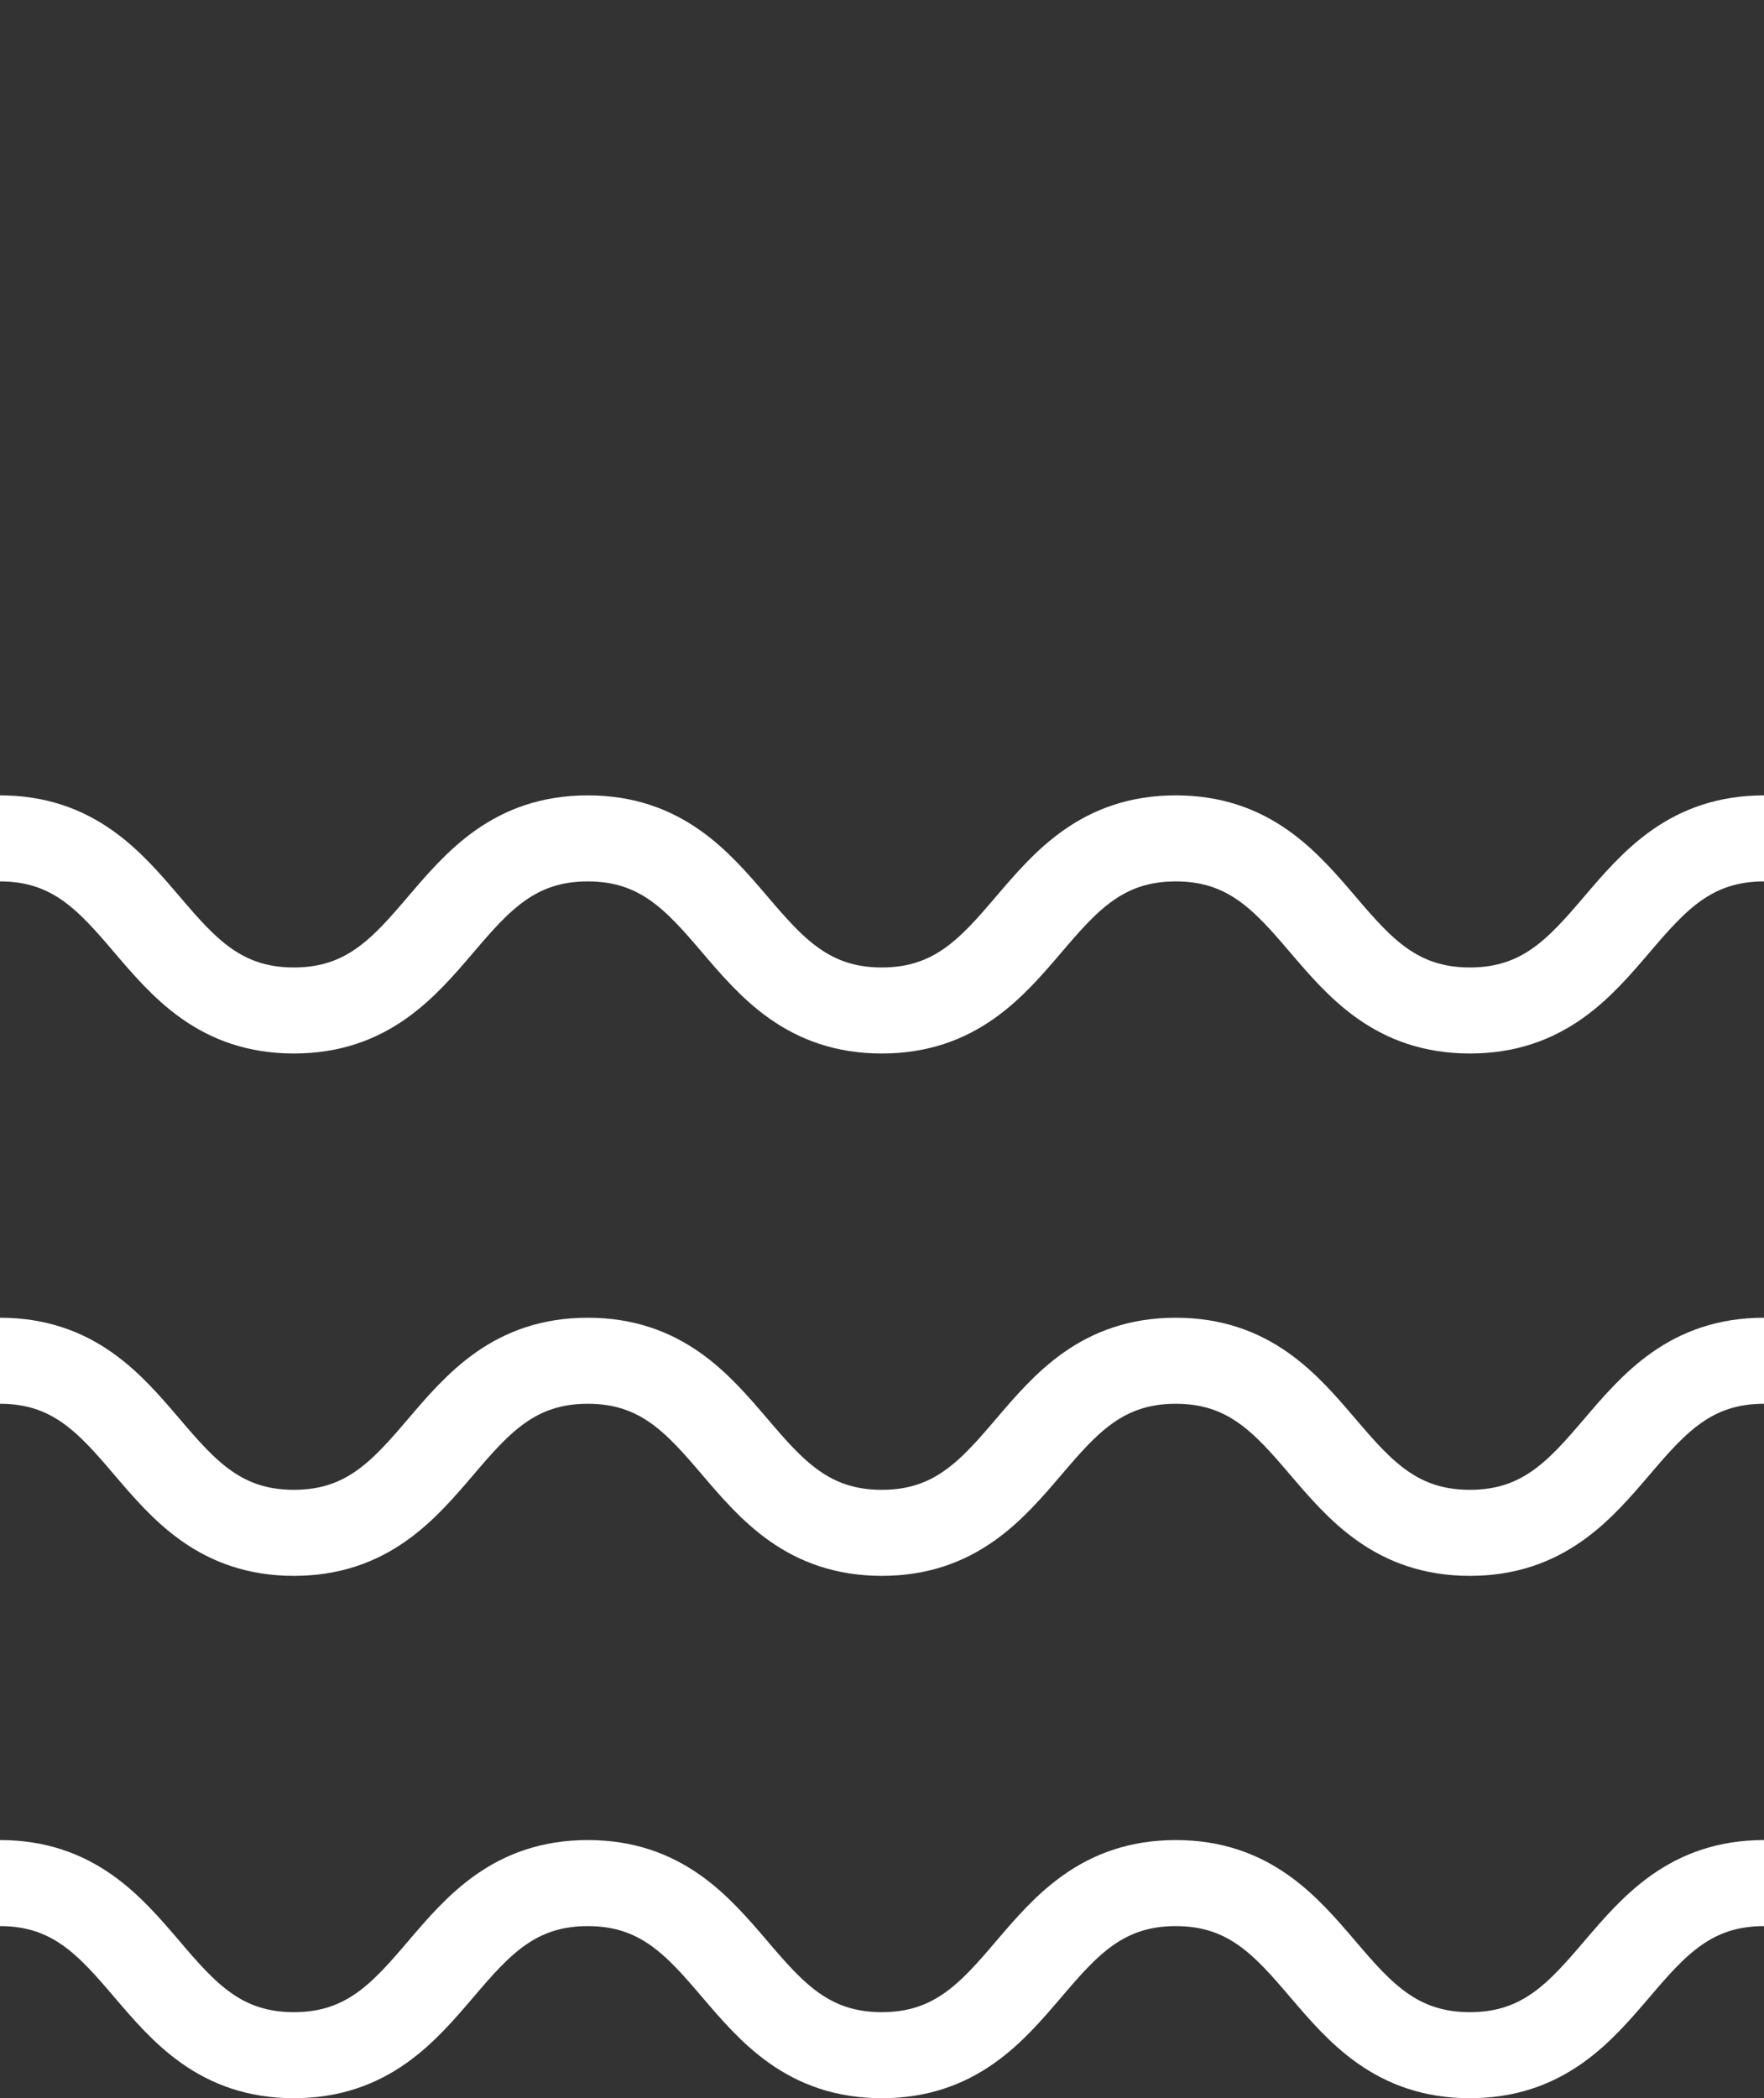 <?xml version="1.0" encoding="utf-8"?>
<!-- Generator: Adobe Illustrator 16.0.0, SVG Export Plug-In . SVG Version: 6.00 Build 0)  -->
<!DOCTYPE svg PUBLIC "-//W3C//DTD SVG 1.1//EN" "http://www.w3.org/Graphics/SVG/1.1/DTD/svg11.dtd">
<svg class="preloader__vector" version="1.1" id="preloader" xmlns="http://www.w3.org/2000/svg" xmlns:xlink="http://www.w3.org/1999/xlink" x="0px" y="0px"
	 width="80px" height="95.113px" viewBox="0 0 80 95.113" enable-background="new 0 0 80 95.113" xml:space="preserve">
<rect x="0" y="0" width="80" height="95.113" fill="#333333" stroke="none"/>
<g class="preloader__1">
	<path fill="none" stroke="#fff" stroke-width="3.9" stroke-miterlimit="10" d="M0,38.005c6.663,0,6.663,7.801,13.327,7.801
		c6.665,0,6.665-7.801,13.33-7.801c6.667,0,6.667,7.801,13.334,7.801c6.666,0,6.666-7.801,13.331-7.801
		c6.67,0,6.67,7.801,13.339,7.801S73.33,38.005,80,38.005"/>
</g>
<g class="preloader__2">
	<path fill="none" stroke="#fff" stroke-width="3.9" stroke-miterlimit="10" d="M0,61.684c6.663,0,6.663,7.801,13.327,7.801
		c6.665,0,6.665-7.801,13.33-7.801c6.667,0,6.667,7.801,13.334,7.801c6.666,0,6.666-7.801,13.331-7.801
		c6.67,0,6.67,7.801,13.339,7.801S73.33,61.684,80,61.684"/>
</g>
<g class="preloader__3">
	<path fill="none" stroke="#fff" stroke-width="3.9" stroke-miterlimit="10" d="M0,85.362c6.663,0,6.663,7.801,13.327,7.801
		c6.665,0,6.665-7.801,13.33-7.801c6.667,0,6.667,7.801,13.334,7.801c6.666,0,6.666-7.801,13.331-7.801
		c6.67,0,6.67,7.801,13.339,7.801S73.33,85.362,80,85.362"/>
</g>
</svg>
